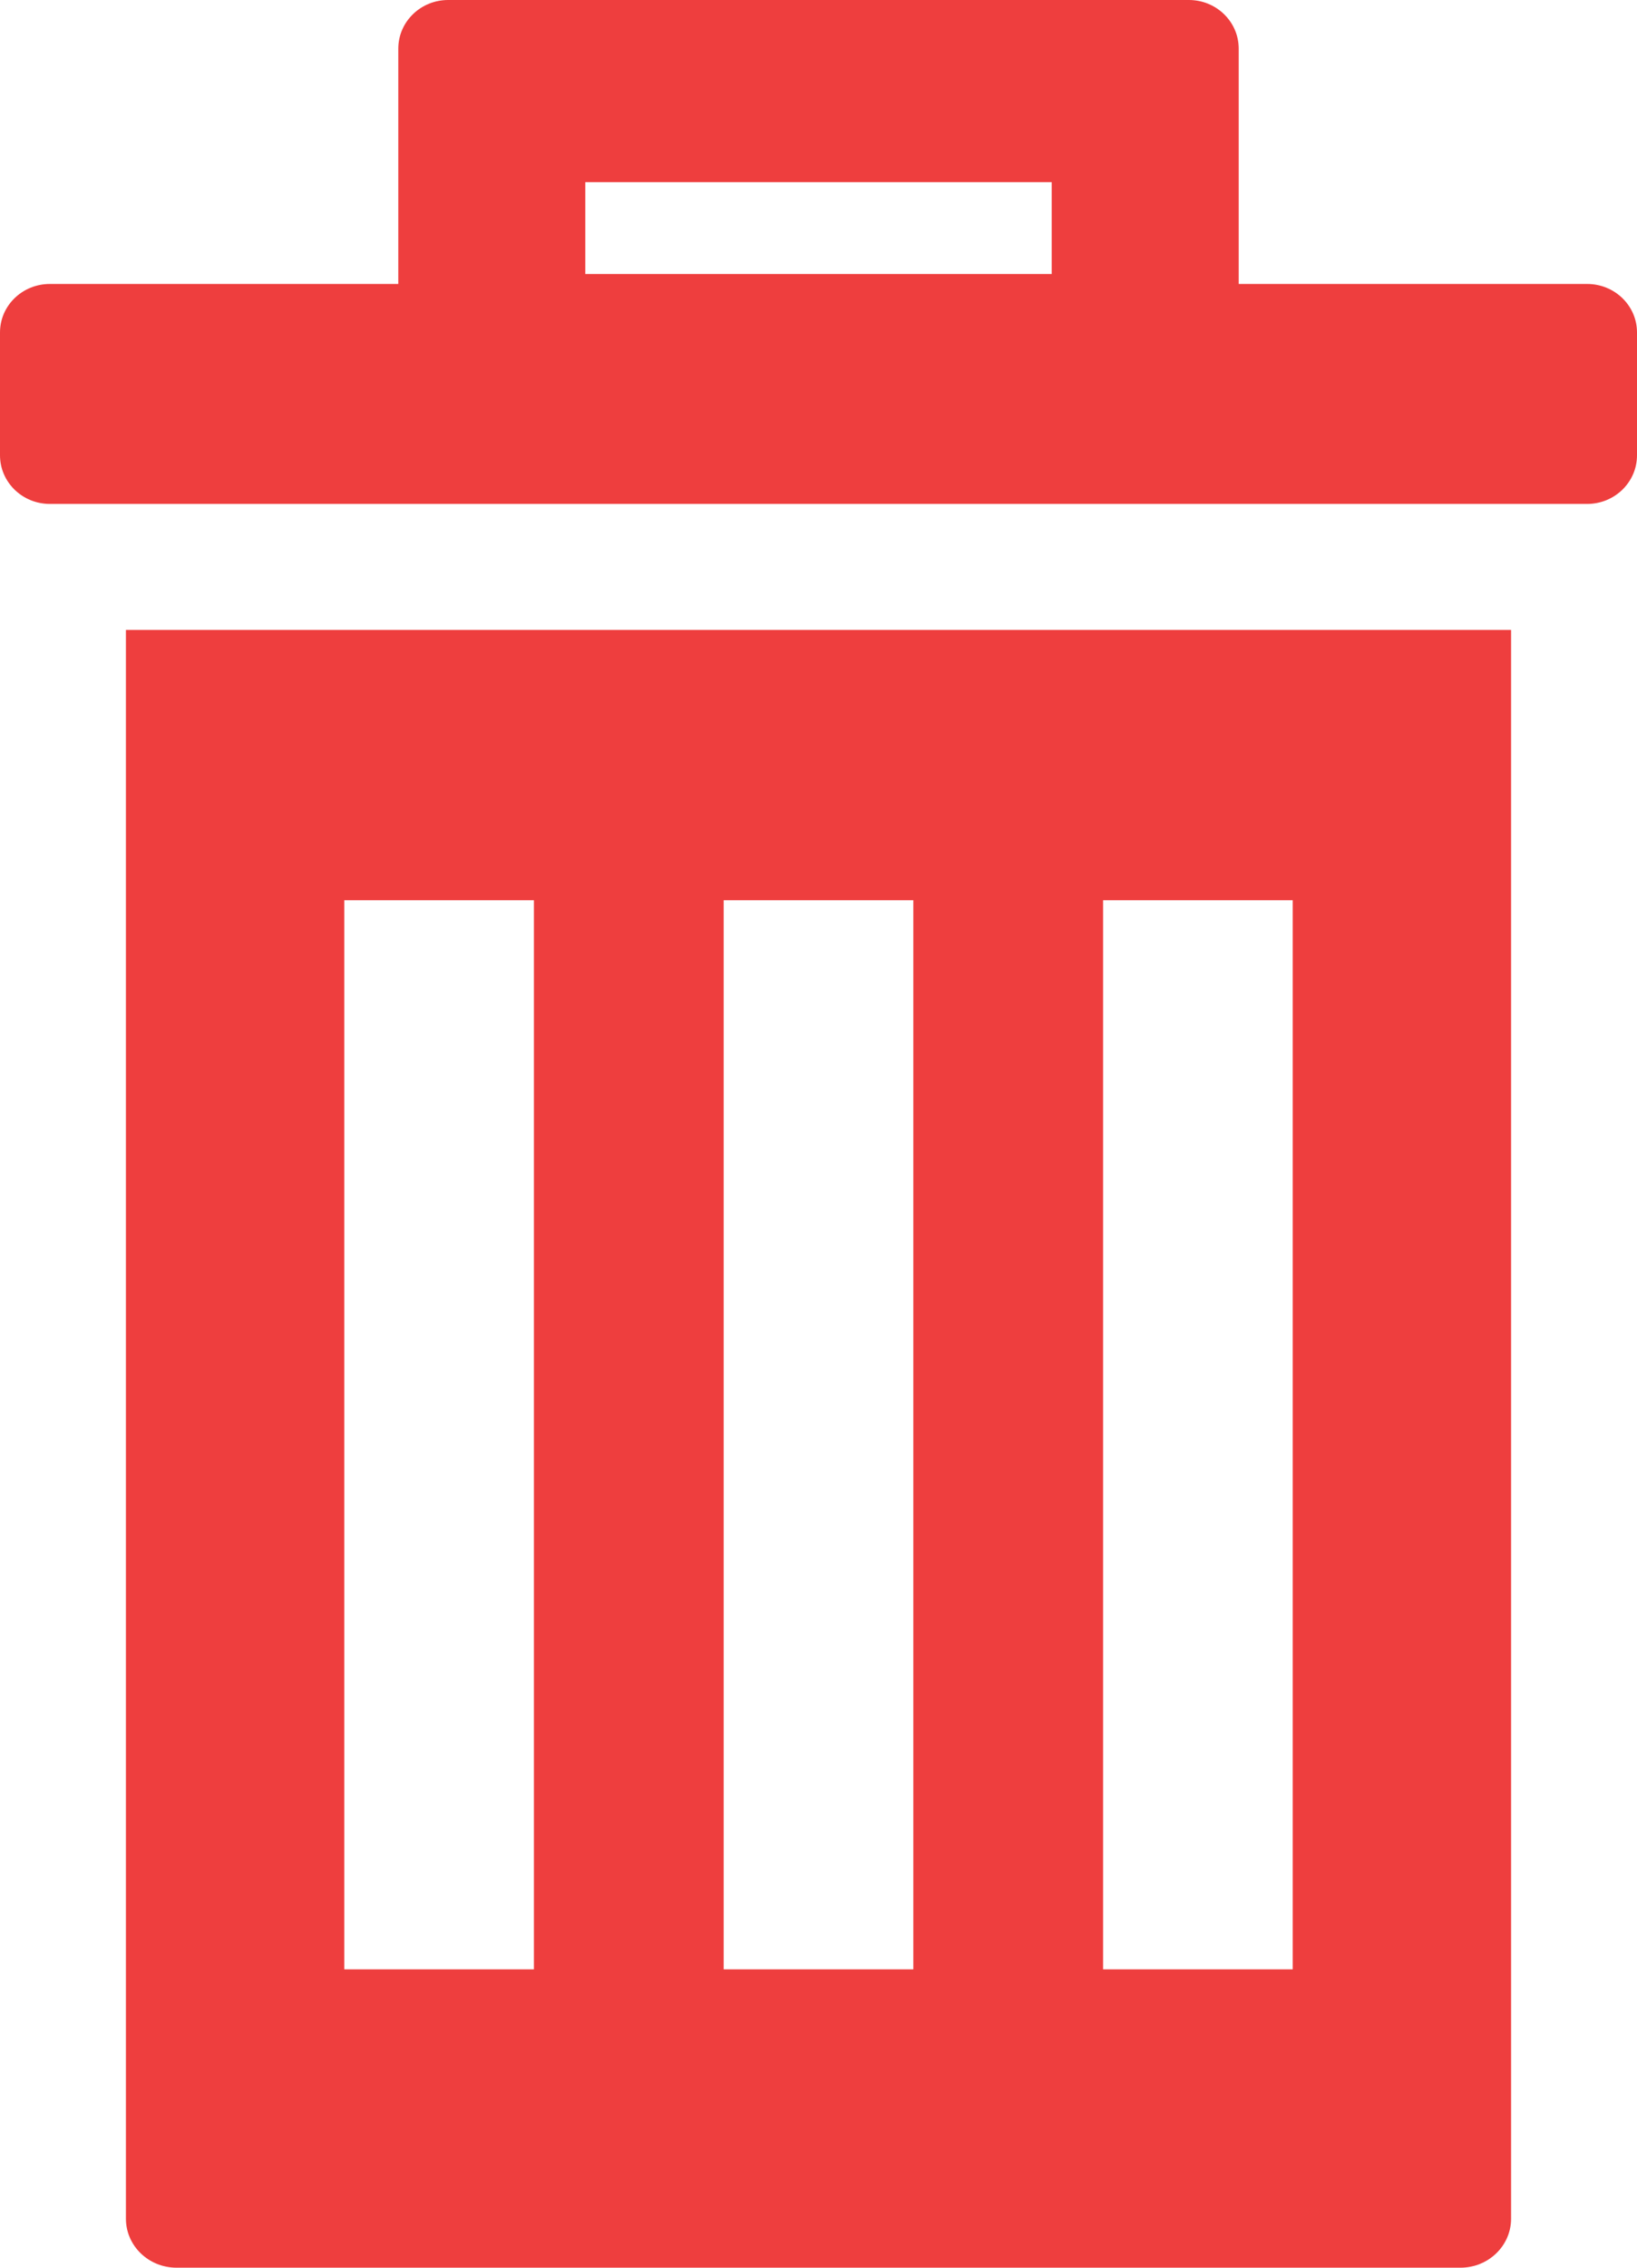 <?xml version="1.0" encoding="UTF-8"?>
<svg width="13px" height="18px" viewBox="0 0 13 18" version="1.1" xmlns="http://www.w3.org/2000/svg" xmlns:xlink="http://www.w3.org/1999/xlink">
    <!-- Generator: sketchtool 52.2 (67145) - http://www.bohemiancoding.com/sketch -->
    <title>9999D1F6-B702-4C26-9465-C5F351FC3E37</title>
    <desc>Created with sketchtool.</desc>
    <g id="Page-1" stroke="none" stroke-width="1" fill="none" fill-rule="evenodd">
        <g id="Корзина" transform="translate(-1285, -281)" fill="#EE3E3E" fill-rule="nonzero">
            <g transform="translate(579, 165)" id="1-товар">
                <g transform="translate(41, 103)">
                    <g id="delete-photo" transform="translate(665, 13)">
                        <path d="M1,17.611 C1,17.826 1.18,18 1.402,18 L11.598,18 C11.82,18 12,17.826 12,17.611 L12,5 L1,5 L1,17.611 Z M8.76,7.146 L10.266,7.146 L10.266,15.632 L8.76,15.632 L8.76,7.146 Z M5.747,7.146 L7.253,7.146 L7.253,15.632 L5.747,15.632 L5.747,7.146 Z M2.734,7.146 L4.24,7.146 L4.24,15.632 L2.734,15.632 L2.734,7.146 Z" id="Shape"></path>
                        <path d="M9.837,1.772 L9.837,0.386 C9.837,0.173 9.66,0 9.441,0 L3.559,0 C3.34,0 3.163,0.173 3.163,0.386 L3.163,1.772 L3.163,2.013 L3.163,2.254 L0.396,2.254 C0.177,2.254 0,2.426 0,2.639 L0,3.614 C0,3.827 0.177,4 0.396,4 L1.08,4 L11.92,4 L12.604,4 C12.823,4 13,3.827 13,3.614 L13,2.639 C13,2.426 12.823,2.254 12.604,2.254 L9.837,2.254 L9.837,2.013 L9.837,1.772 Z M8.352,2.175 L4.648,2.175 L4.648,2.013 L4.648,1.772 L4.648,1.446 L8.352,1.446 L8.352,1.772 L8.352,2.013 L8.352,2.175 Z" id="Shape"></path>
                    </g>
                </g>
            </g>
        </g>
    </g>
</svg>